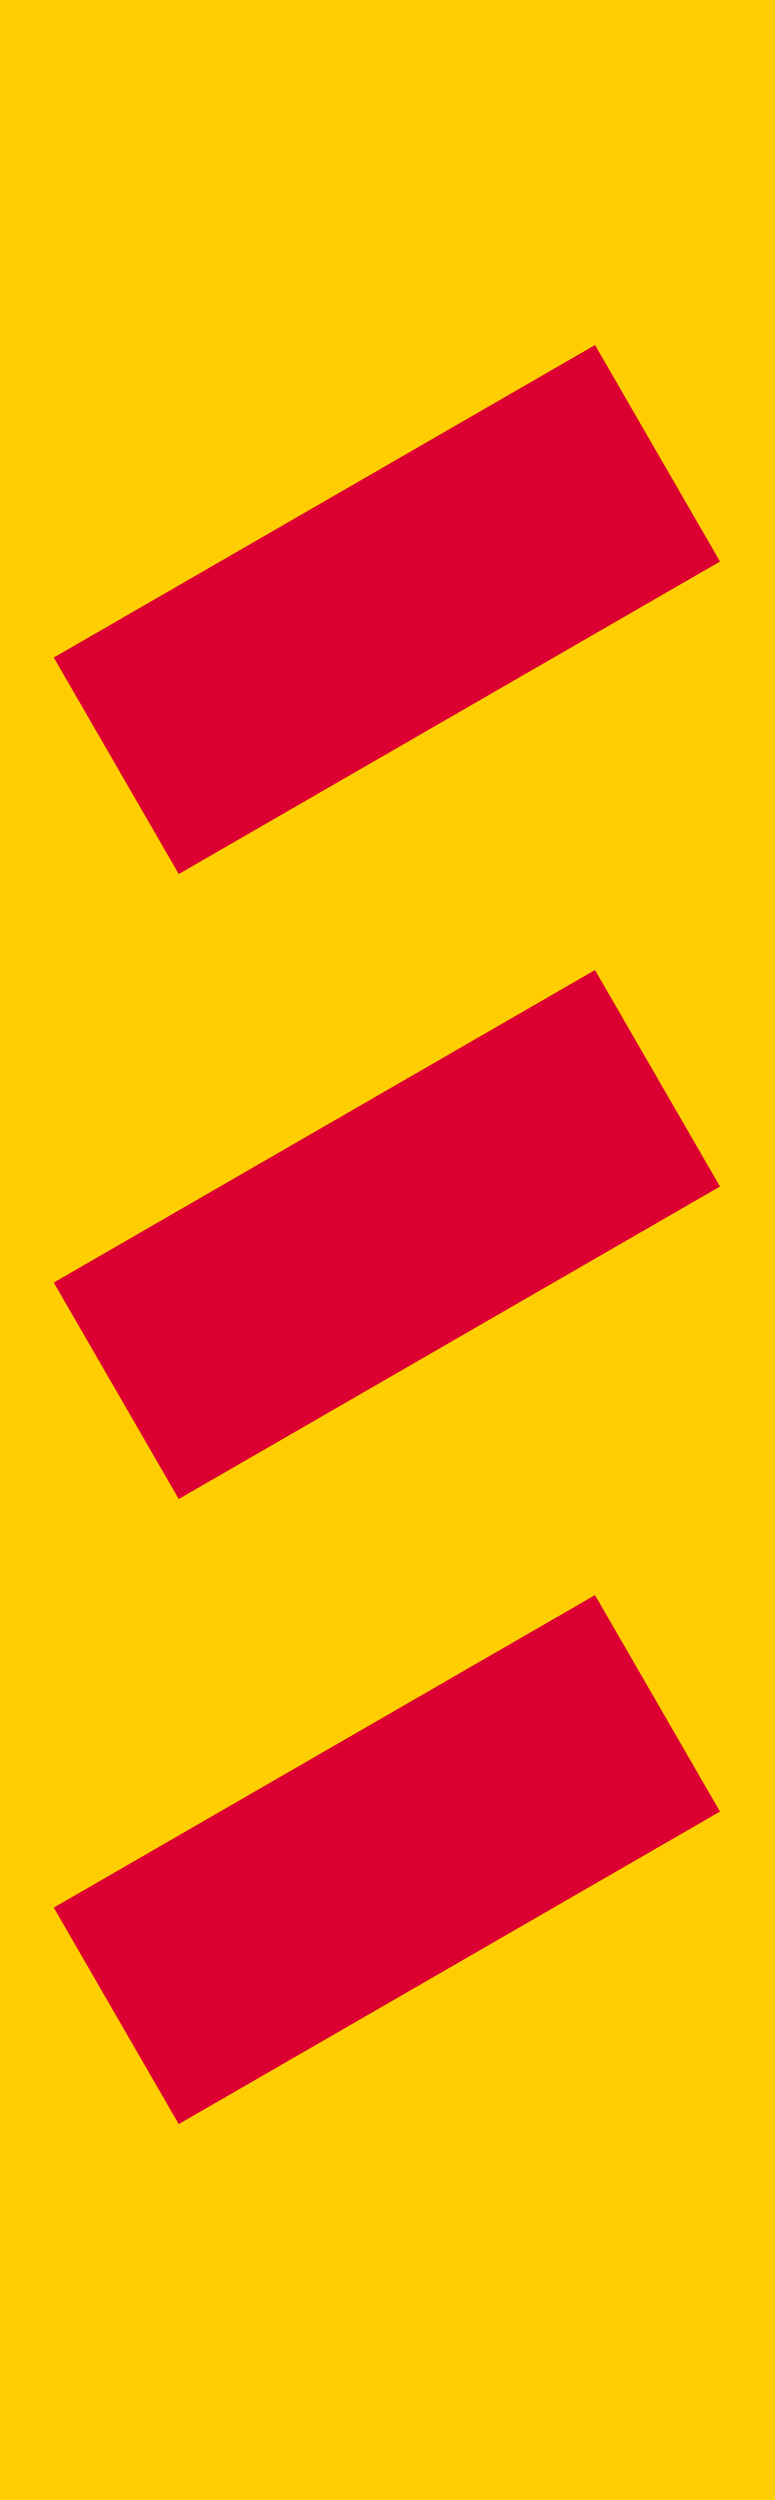 <svg xmlns="http://www.w3.org/2000/svg" viewBox="0 0 175.75 566.93"><defs><style>.a{fill:#ffce00;}.b{fill:#dc0032;}</style></defs><title>A38-1 korkortonline.se</title><rect class="a" width="175.75" height="566.93"/><rect class="b" x="16.87" y="393.34" width="141.73" height="56.69" transform="translate(-199.09 100.36) rotate(-30)"/><rect class="b" x="16.87" y="251.6" width="141.73" height="56.69" transform="translate(-128.22 81.37) rotate(-30)"/><rect class="b" x="16.87" y="109.87" width="141.73" height="56.69" transform="translate(-57.35 62.39) rotate(-30)"/></svg>